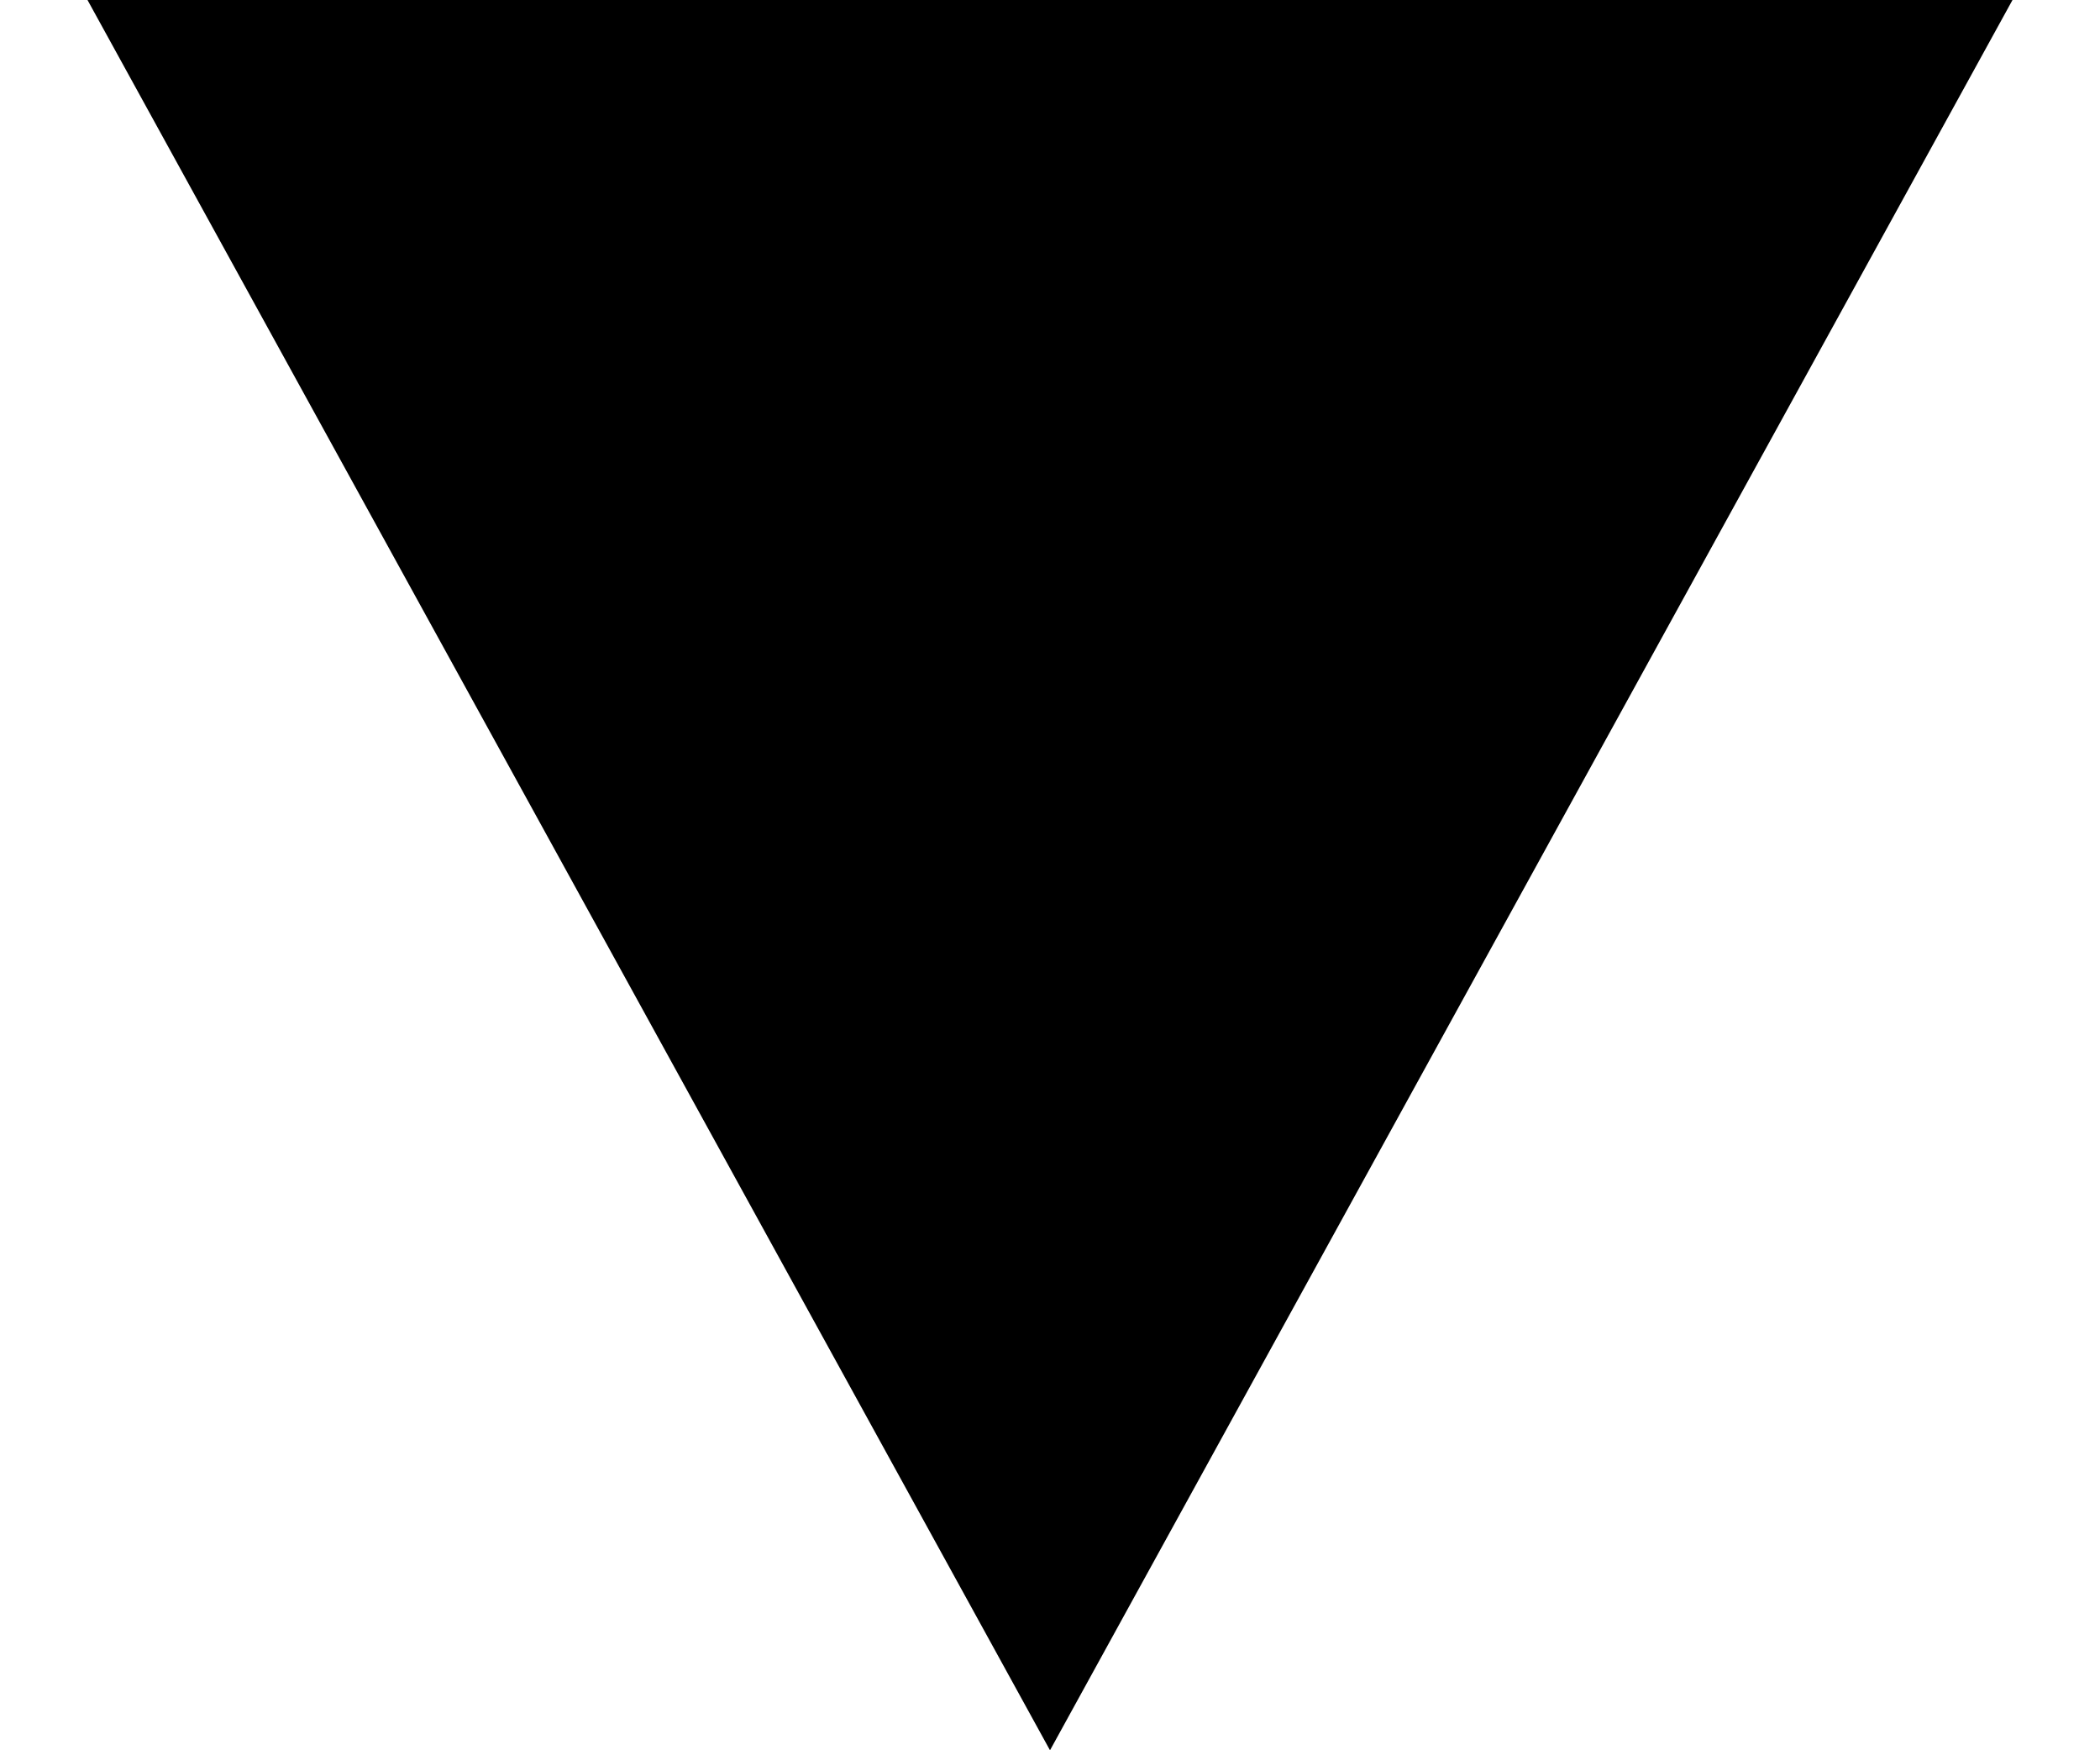<svg width="12" height="10" viewBox="0 0 12 10" fill="none" xmlns="http://www.w3.org/2000/svg">
<g filter="url(#filter0_d_36540_683)">
<path d="M6 10L0.5 9.61651e-07L11.5 0" fill="black"/>
</g>
<defs>
<clipPath id="clip0_36508_679">
<rect width="11" height="10" fill="white" transform="translate(0.5)"/>
</clipPath>
</defs>
</svg>
